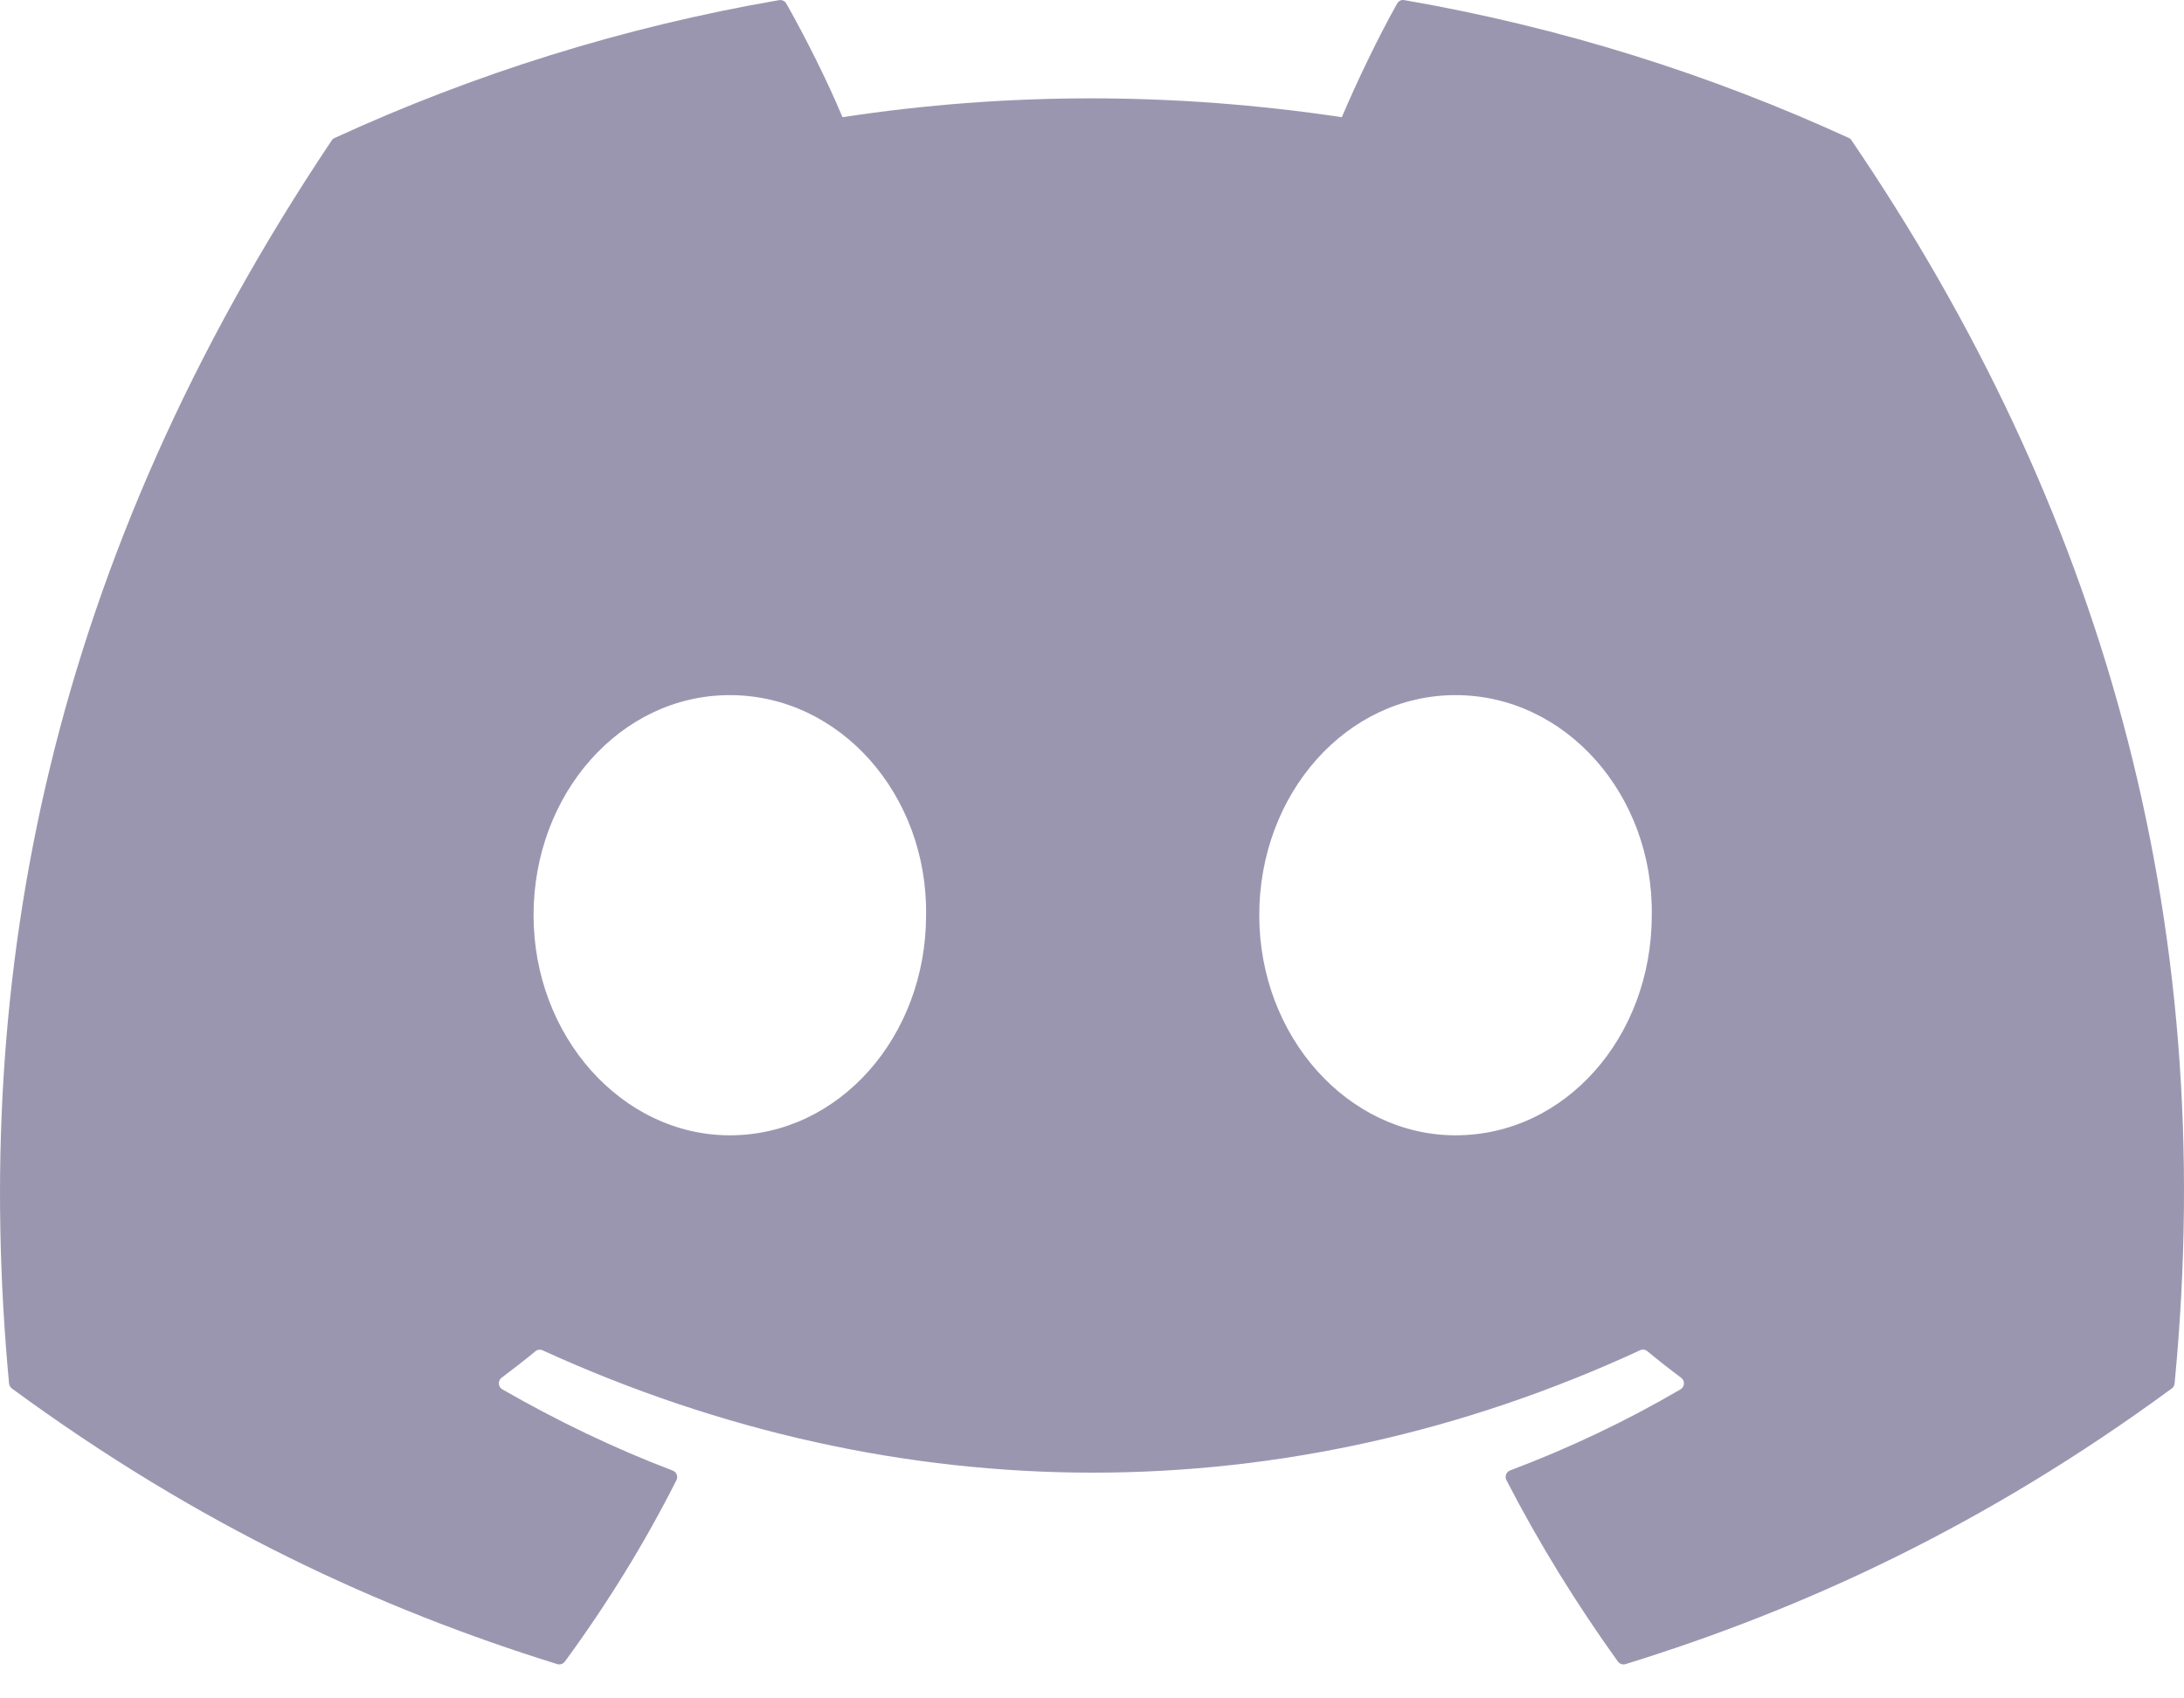 <svg width="36" height="28" viewBox="0 0 36 28" fill="none" xmlns="http://www.w3.org/2000/svg">
<path d="M30.476 2.275C28.181 1.222 25.72 0.446 23.148 0.002C23.101 -0.007 23.054 0.015 23.03 0.058C22.714 0.62 22.363 1.355 22.118 1.932C19.351 1.518 16.598 1.518 13.887 1.932C13.642 1.342 13.279 0.62 12.961 0.058C12.937 0.016 12.89 -0.005 12.843 0.002C10.272 0.445 7.811 1.22 5.515 2.275C5.496 2.283 5.478 2.297 5.467 2.316C0.8 9.289 -0.478 16.09 0.149 22.807C0.152 22.839 0.17 22.871 0.196 22.891C3.275 25.152 6.258 26.525 9.185 27.435C9.232 27.449 9.281 27.432 9.311 27.393C10.004 26.448 10.621 25.451 11.15 24.402C11.181 24.341 11.152 24.268 11.088 24.244C10.109 23.872 9.176 23.419 8.28 22.905C8.209 22.864 8.203 22.762 8.268 22.714C8.457 22.572 8.646 22.425 8.826 22.277C8.859 22.249 8.904 22.244 8.942 22.261C14.834 24.951 21.212 24.951 27.034 22.261C27.073 22.242 27.118 22.248 27.152 22.275C27.332 22.424 27.521 22.572 27.711 22.714C27.777 22.762 27.772 22.864 27.701 22.905C26.805 23.429 25.872 23.872 24.892 24.242C24.828 24.266 24.8 24.341 24.831 24.402C25.371 25.449 25.989 26.446 26.668 27.392C26.697 27.432 26.748 27.449 26.795 27.435C29.736 26.525 32.719 25.152 35.798 22.891C35.825 22.871 35.842 22.841 35.845 22.808C36.596 15.043 34.588 8.297 30.522 2.317C30.512 2.297 30.495 2.283 30.476 2.275ZM12.03 18.717C10.256 18.717 8.795 17.088 8.795 15.088C8.795 13.088 10.228 11.46 12.03 11.46C13.846 11.46 15.294 13.103 15.265 15.088C15.265 17.088 13.832 18.717 12.03 18.717ZM23.992 18.717C22.218 18.717 20.757 17.088 20.757 15.088C20.757 13.088 22.19 11.46 23.992 11.46C25.808 11.46 27.256 13.103 27.227 15.088C27.227 17.088 25.808 18.717 23.992 18.717Z" fill="#9B96B0"/>
</svg>
